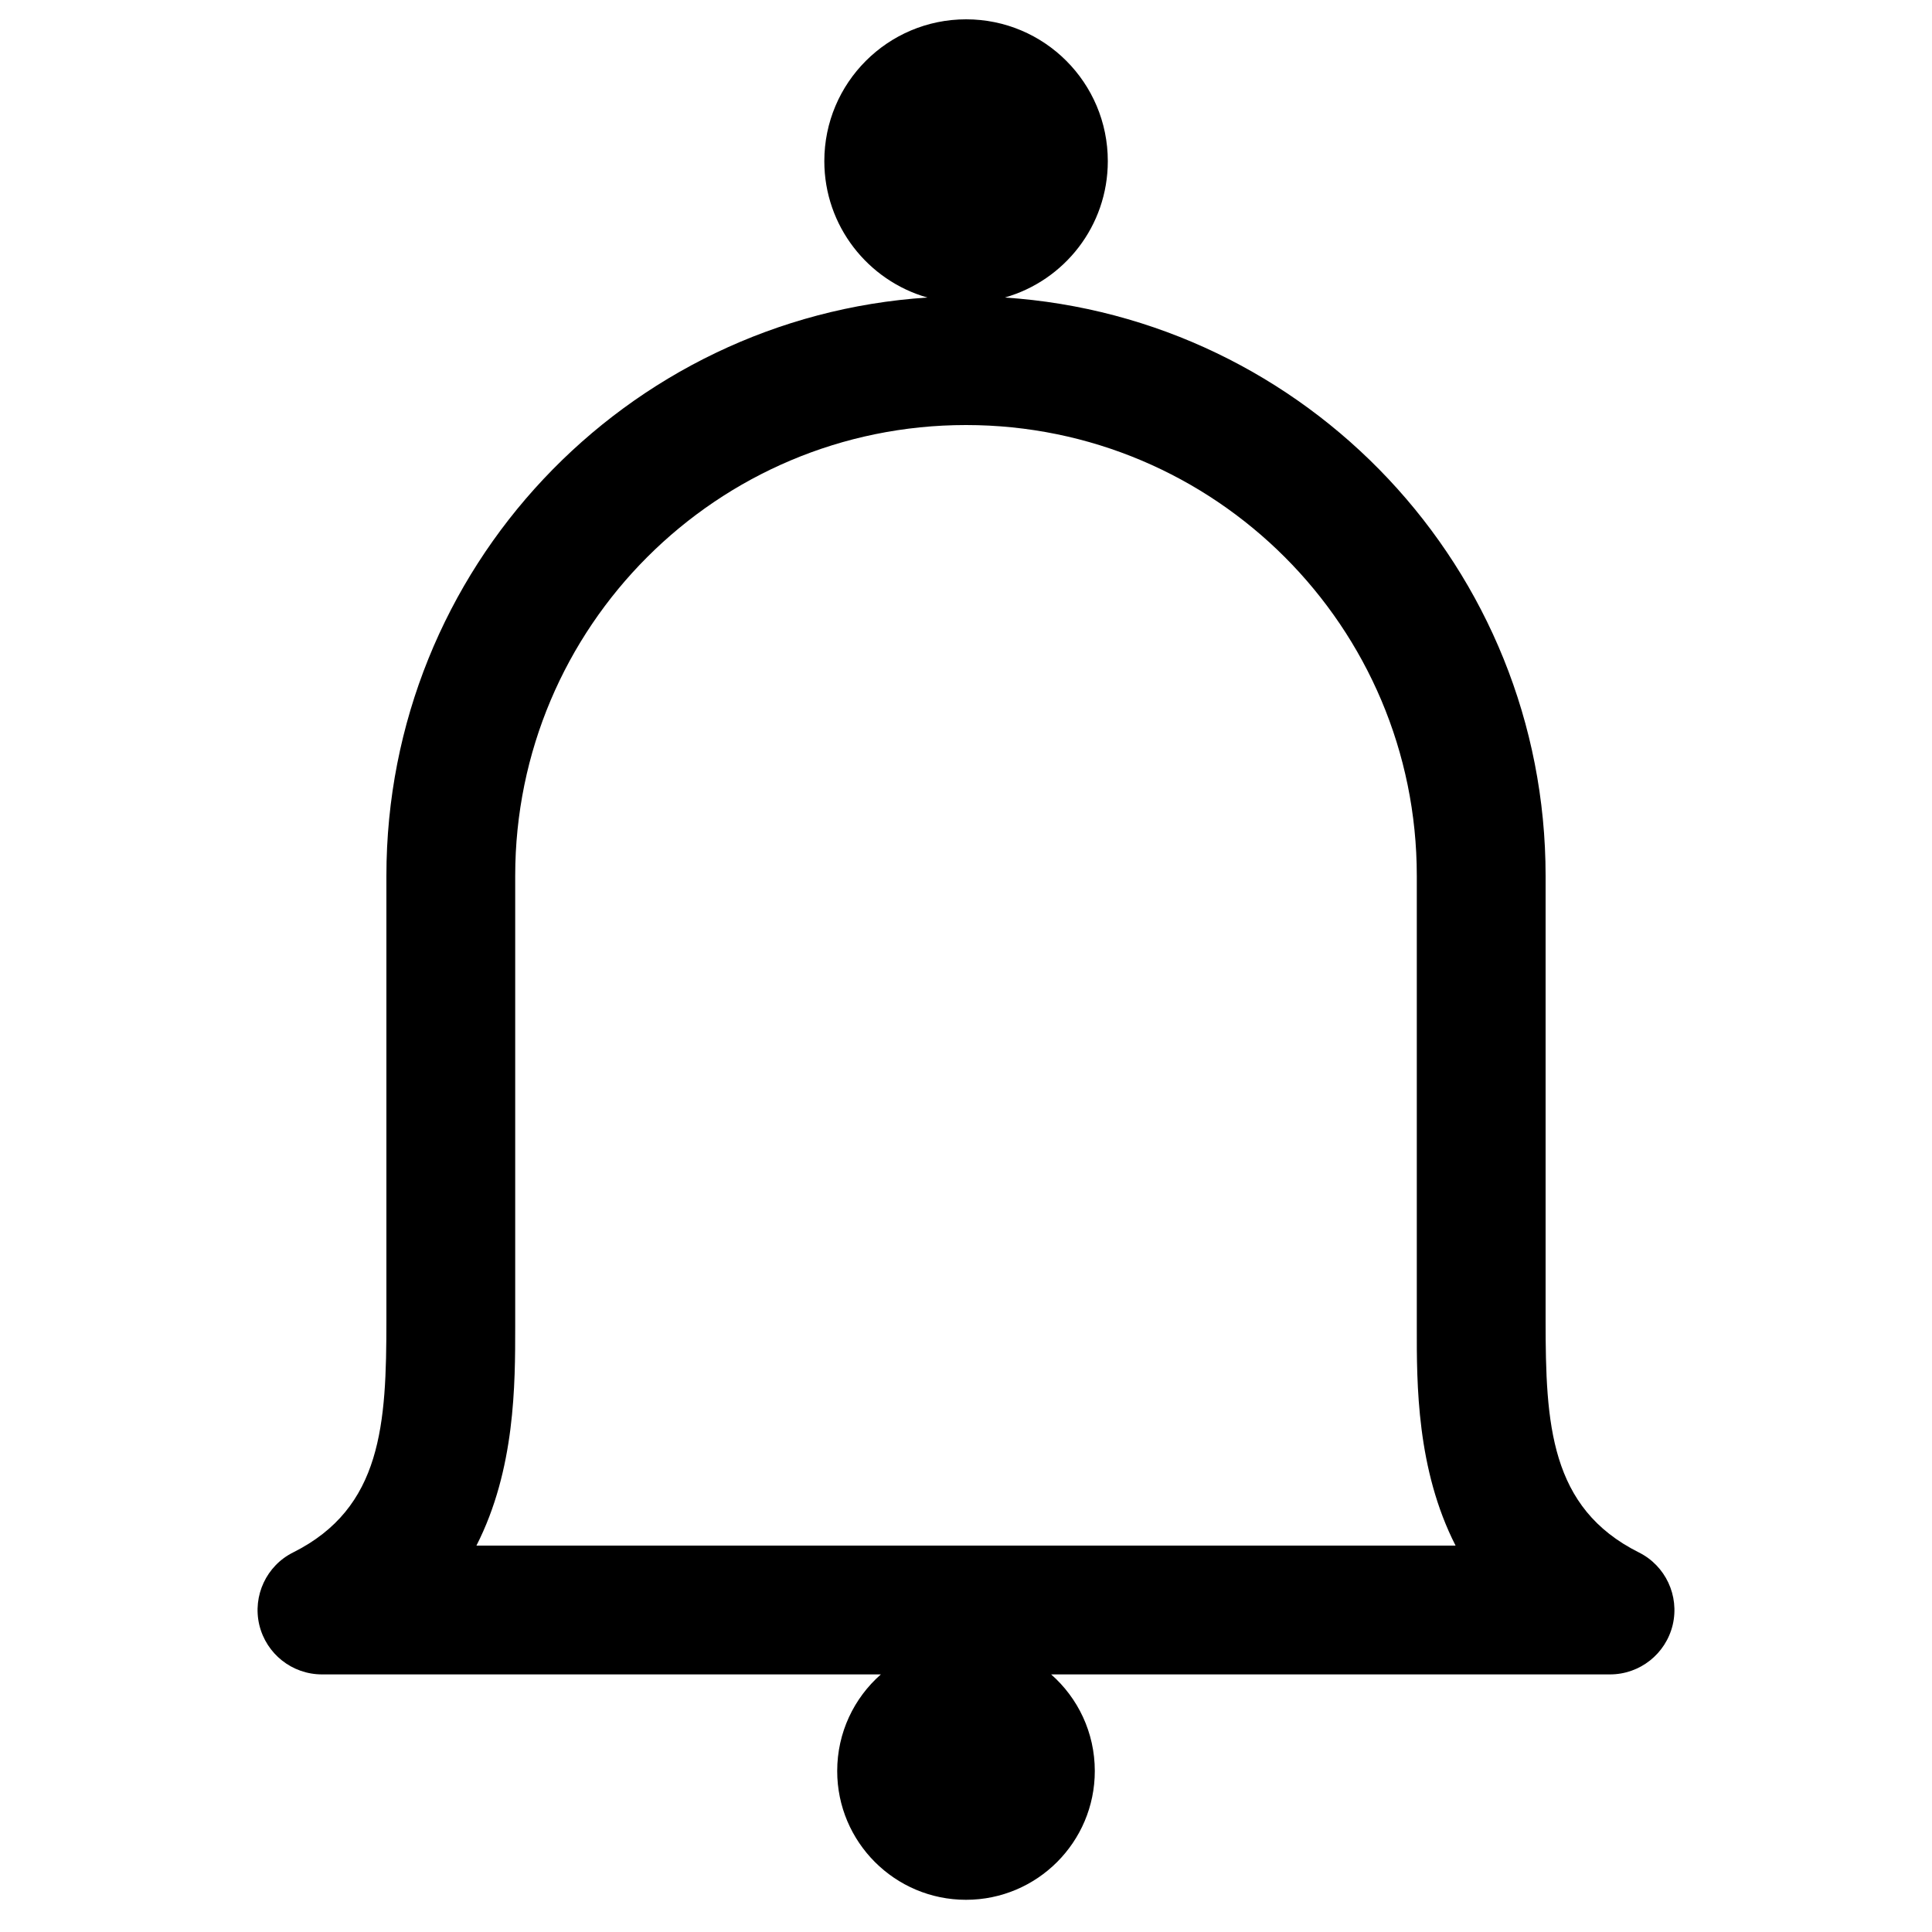 <!-- Downloaded from @radix-ui/icons -->
<!-- License https://github.com/radix-ui/icons/blob/master/LICENSE -->
<!-- https://github.com/radix-ui/icons/blob/master/packages/radix-icons/icons/bell.svg -->
<!-- @radix-ui/icons -->
<!-- https://github.com/radix-ui/icons/blob/master/LICENSE -->
<svg width="15" height="15" viewBox="0 0 15 15" fill="none" xmlns="http://www.w3.org/2000/svg">
  <path
    fill-rule="evenodd"
    clip-rule="evenodd"
    d="M8.601 1.251C8.601 1.755 8.263 2.179 7.801 2.31C10.146 2.465 12 4.416 12 6.8V10.25C12 11.056 12.033 11.707 12.724 12.053C12.931 12.156 13.04 12.389 12.987 12.615C12.933 12.841 12.732 13 12.5 13H8.161C8.369 13.183 8.5 13.451 8.5 13.75C8.5 14.302 8.052 14.75 7.5 14.75C6.948 14.75 6.5 14.302 6.5 13.75C6.5 13.451 6.631 13.183 6.839 13H2.5C2.268 13 2.067 12.841 2.013 12.615C1.96 12.389 2.069 12.156 2.276 12.053C2.967 11.707 3 11.056 3 10.25V6.8C3 4.415 4.855 2.464 7.2 2.31C6.739 2.179 6.4 1.754 6.4 1.251C6.4 0.643 6.893 0.15 7.501 0.15C8.109 0.15 8.601 0.643 8.601 1.251ZM7.5 3.3C5.567 3.3 4 4.867 4 6.8V10.25L4 10.301C4 10.746 4.001 11.408 3.699 12H11.301C10.999 11.408 10.999 10.746 11 10.301L11 10.25V6.8C11 4.867 9.433 3.3 7.5 3.3Z"
    fill="currentColor"
  />
</svg>
